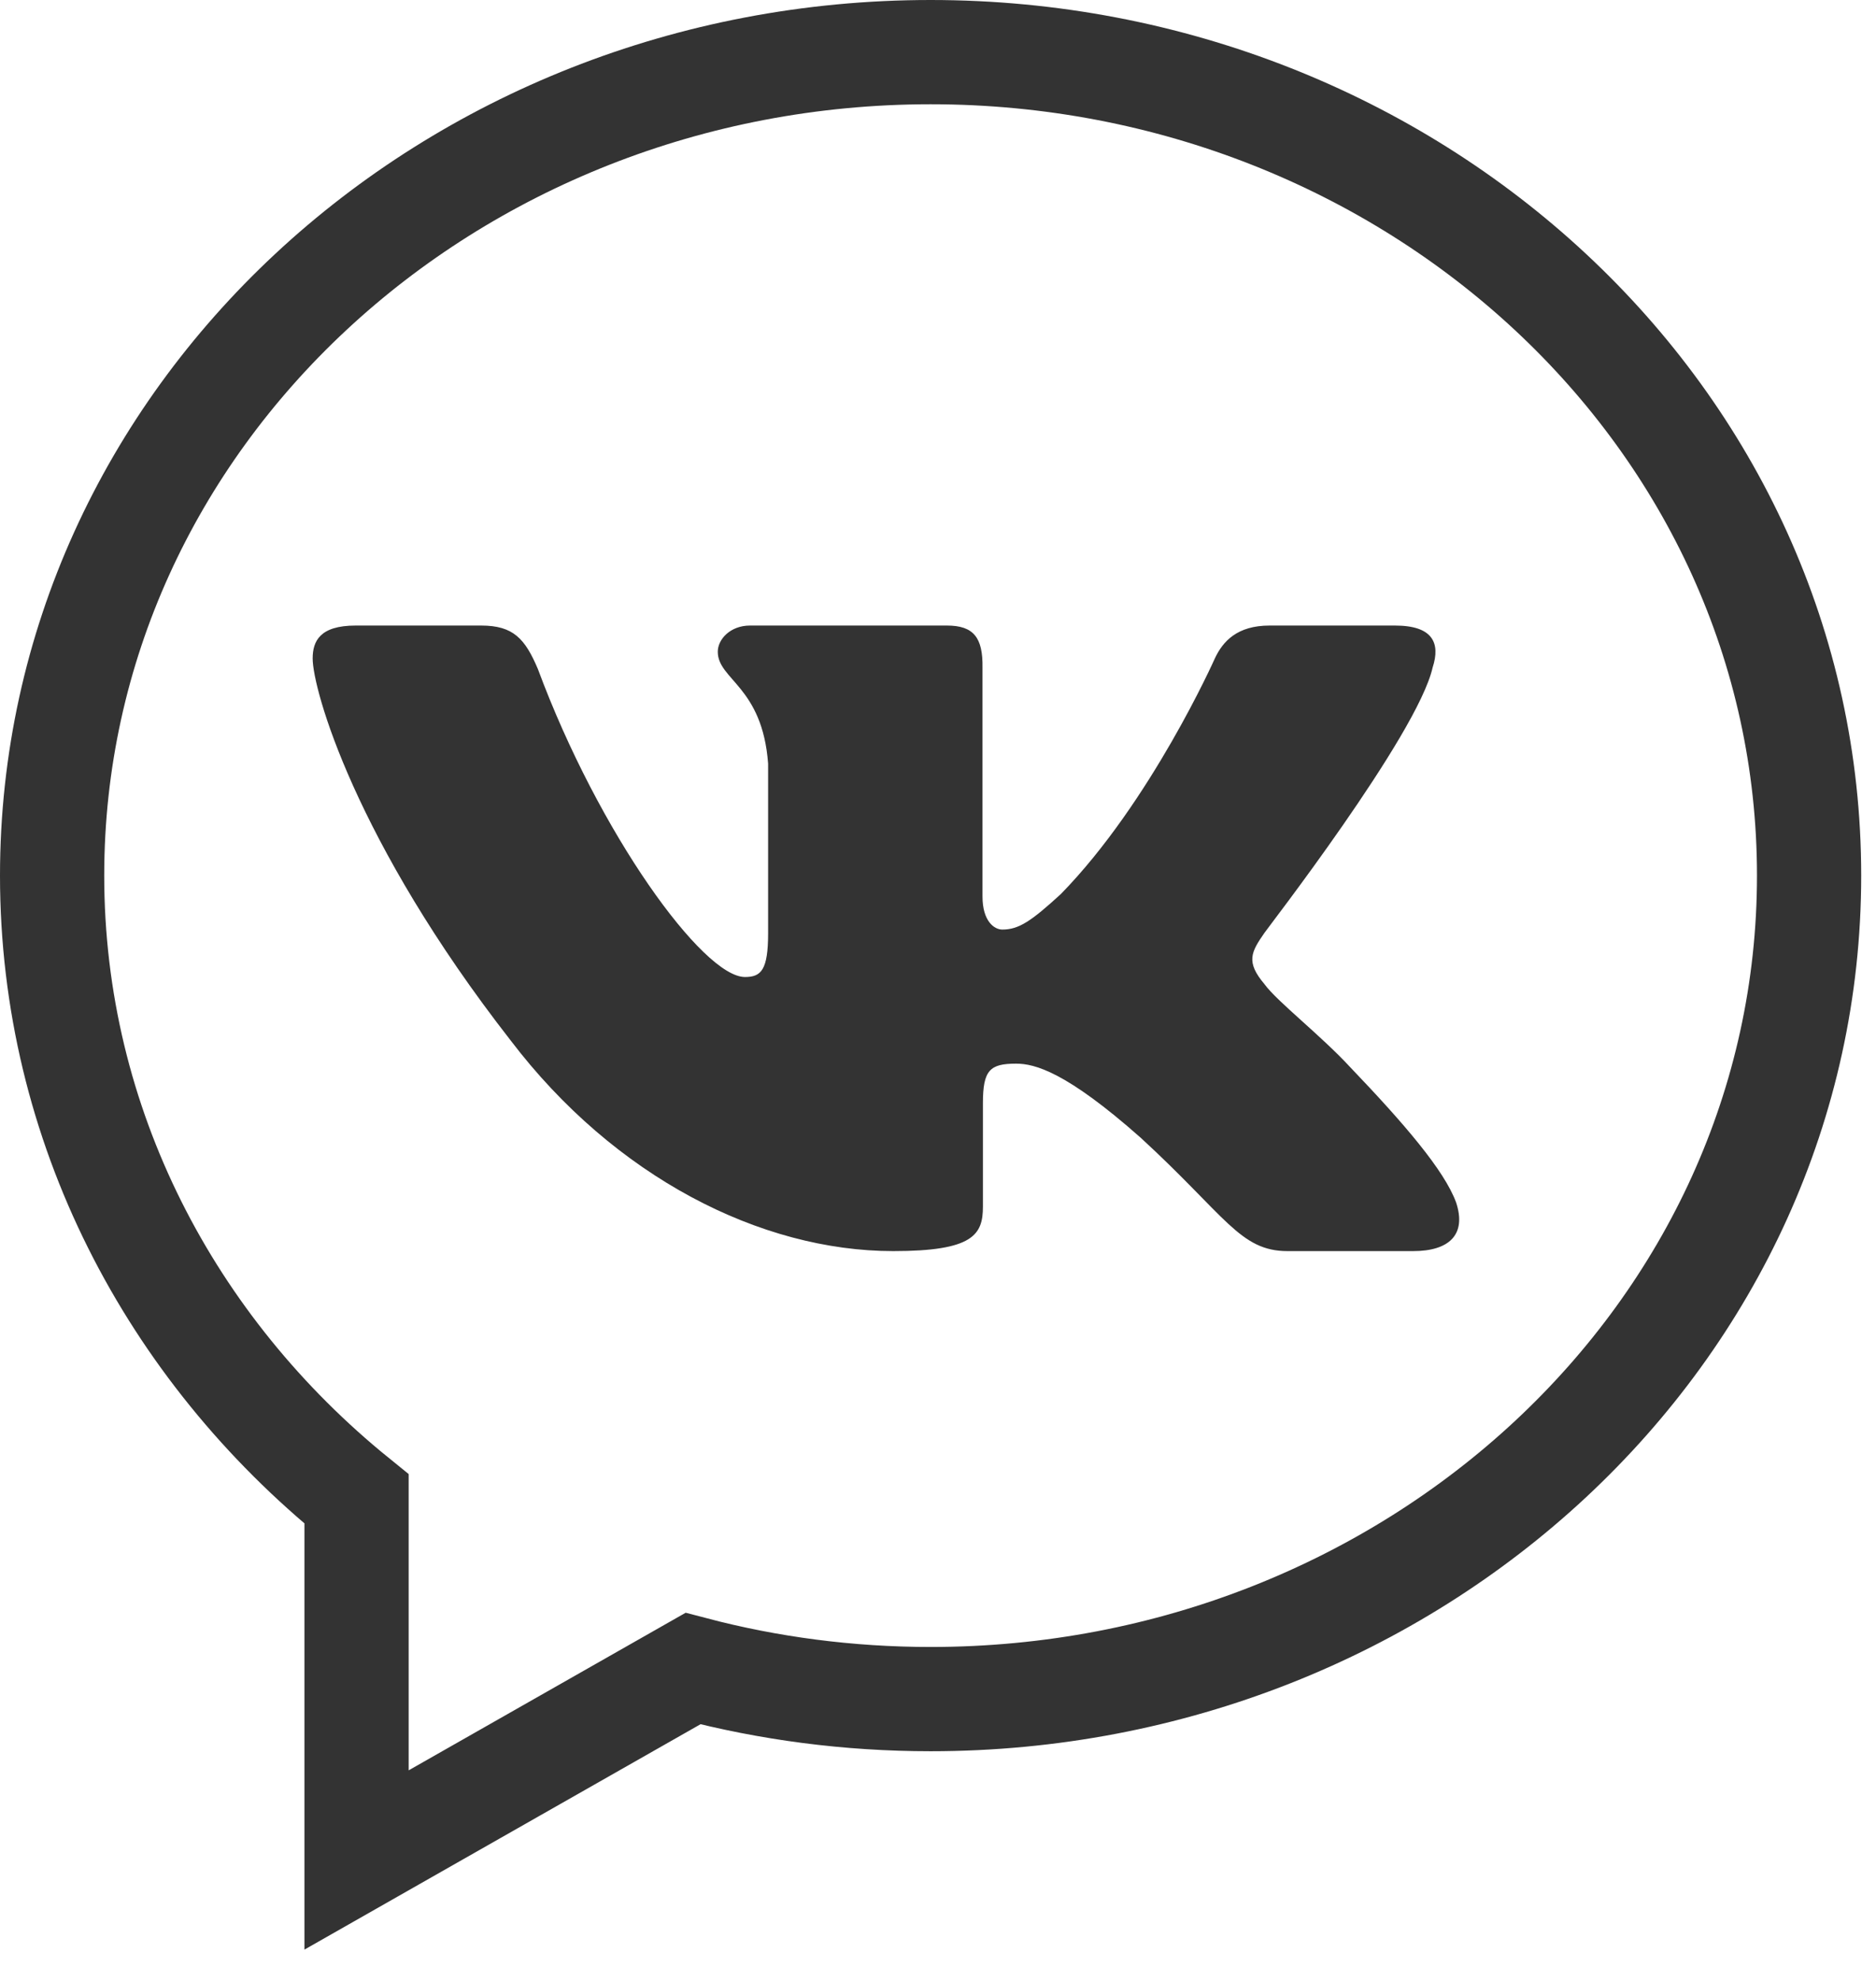 <svg width="18" height="19" viewBox="0 0 18 19" fill="none" xmlns="http://www.w3.org/2000/svg">
<path d="M3.421 16.98V17.84L4.168 17.415L6.649 16.004C7.375 16.195 8.14 16.297 8.929 16.297C13.552 16.297 17.358 12.792 17.358 8.398C17.358 4.004 13.552 0.5 8.929 0.5C4.307 0.5 0.5 4.004 0.5 8.398C0.5 10.795 1.639 12.935 3.421 14.377V16.98Z" stroke="#333"/>
<path d="M13.746 6.402C13.823 6.166 13.746 6 13.385 6H12.181C11.871 6 11.733 6.151 11.656 6.316C11.656 6.316 11.044 7.691 10.178 8.576C9.894 8.836 9.775 8.916 9.617 8.916C9.54 8.916 9.427 8.836 9.427 8.599V6.402C9.431 6.118 9.344 6 9.086 6H7.196C7.006 6 6.887 6.133 6.887 6.251C6.887 6.52 7.315 6.583 7.37 7.325V8.951C7.37 9.306 7.302 9.371 7.148 9.371C6.745 9.371 5.747 7.996 5.161 6.417C5.038 6.127 4.926 6 4.617 6H3.412C3.068 6 3 6.151 3 6.316C3 6.609 3.403 8.061 4.9 9.98C5.898 11.29 7.299 12 8.571 12C9.337 12 9.431 11.843 9.431 11.574V10.581C9.431 10.264 9.498 10.202 9.749 10.202C9.93 10.202 10.232 10.282 10.944 10.912C11.762 11.663 11.897 12 12.354 12H13.559C13.903 12 14.074 11.843 13.971 11.533C13.858 11.225 13.472 10.776 12.957 10.238C12.673 9.93 12.252 9.605 12.132 9.439C11.952 9.226 12.004 9.132 12.132 8.948C12.129 8.945 13.601 7.05 13.746 6.402Z" fill="#333"/>
</svg>
